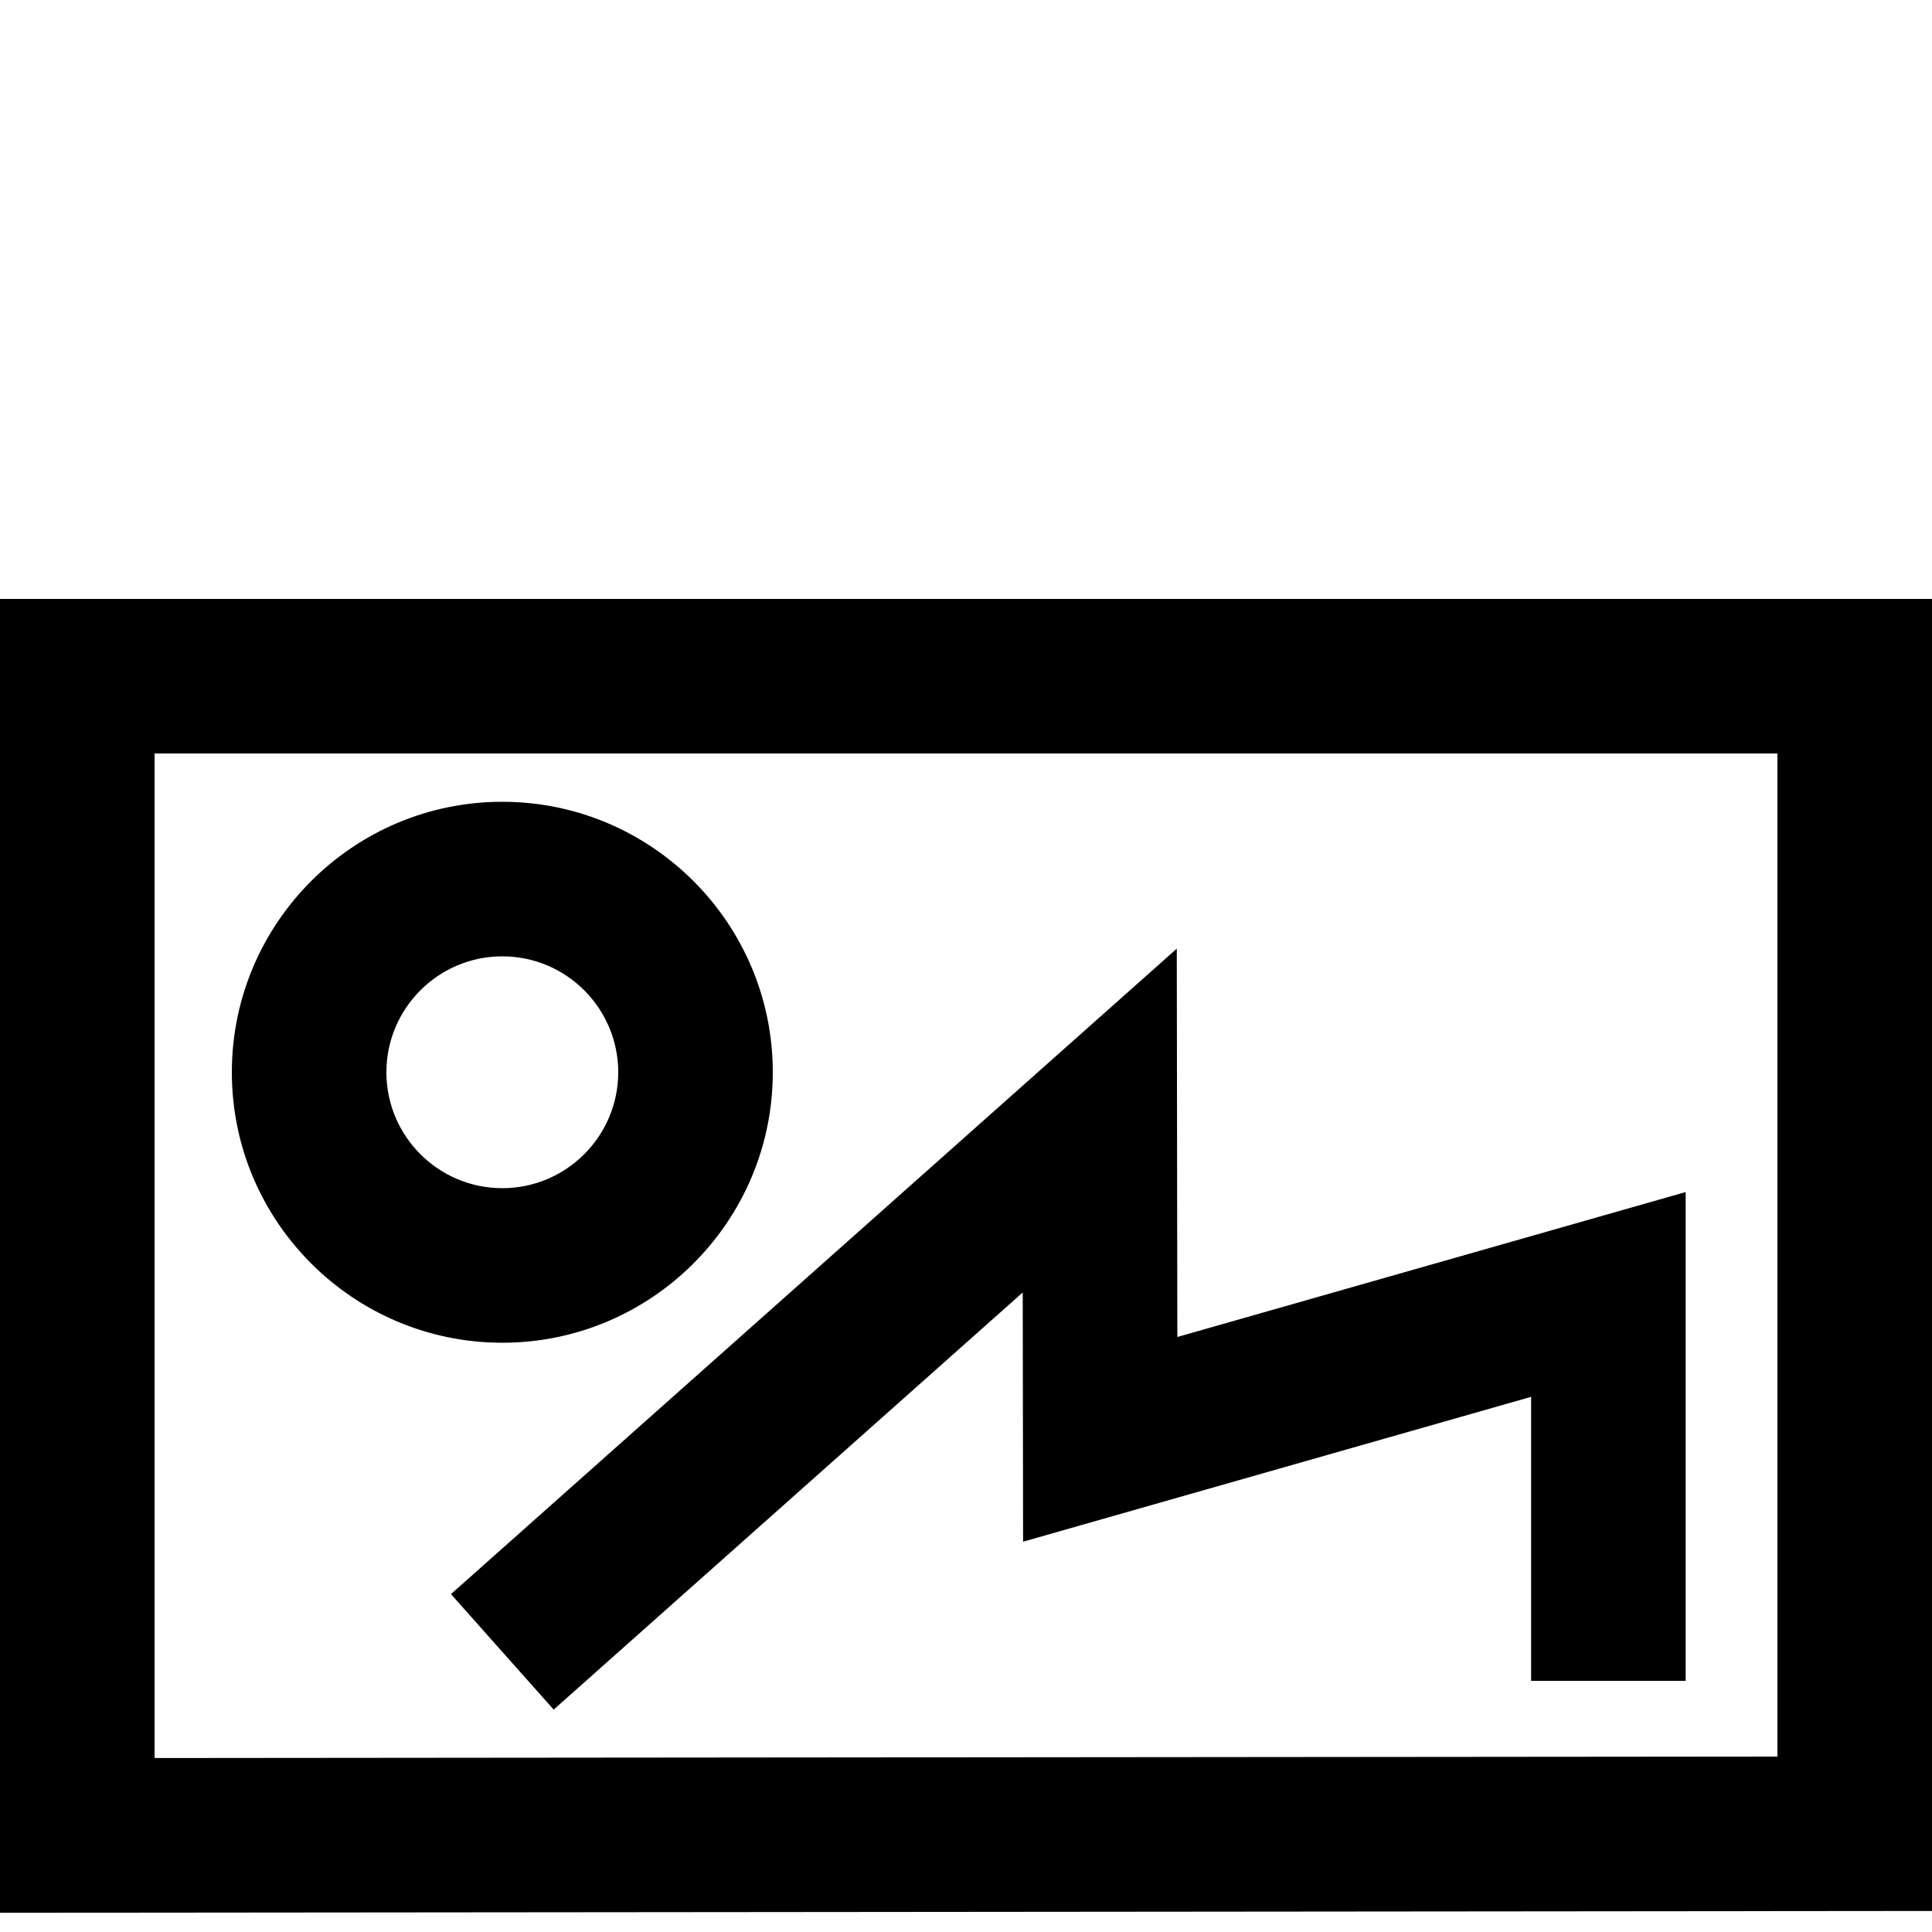 <?xml version="1.0" encoding="utf-8"?>
<!-- Generator: Adobe Illustrator 16.0.0, SVG Export Plug-In . SVG Version: 6.00 Build 0)  -->
<!DOCTYPE svg PUBLIC "-//W3C//DTD SVG 1.1//EN" "http://www.w3.org/Graphics/SVG/1.1/DTD/svg11.dtd">
<svg version="1.1" xmlns="http://www.w3.org/2000/svg" xmlns:xlink="http://www.w3.org/1999/xlink" x="0px" y="0px" width="100px"
	 height="100px" viewBox="0 0 100 100" enable-background="new 0 0 100 100" xml:space="preserve">
<g id="Layer_3" display="none">
	<circle display="inline" fill="none" stroke="#000000" stroke-width="0.25" stroke-miterlimit="10" cx="50" cy="50" r="15.134"/>
	<rect x="6" y="6" display="inline" opacity="0.26" width="88" height="88"/>
	<circle display="inline" fill="none" stroke="#000000" stroke-width="0.25" stroke-miterlimit="10" cx="50" cy="50" r="24"/>
	<circle display="inline" fill="none" stroke="#000000" stroke-width="0.25" stroke-miterlimit="10" cx="50" cy="50" r="30"/>
	<circle display="inline" fill="none" stroke="#000000" stroke-width="0.25" stroke-miterlimit="10" cx="50" cy="50" r="9.134"/>
	<g display="inline">
		<path d="M50,0.25c27.433,0,49.75,22.317,49.75,49.75S77.433,99.75,50,99.75C22.568,99.75,0.25,77.433,0.25,50S22.568,0.25,50,0.25
			 M50,0C22.389,0,0,22.386,0,50s22.389,50,50,50c27.612,0,50-22.386,50-50S77.612,0,50,0L50,0z"/>
	</g>
</g>
<g id="Your_Icon">
</g>
<g id="Layer_4">
	<path d="M0,99.004V31h100v67.911L0,99.004z M8,39v51.996l84-0.077V39H8z"/>
	<polygon points="28.658,88.489 23.342,82.511 60.91,49.102 60.939,69.202 87.25,61.7 87.25,87 79.25,87 79.25,72.3 52.955,79.798 
		52.936,66.898 	"/>
	<path d="M25.999,69.5C18.28,69.5,12,63.22,12,55.5s6.28-14,13.999-14c7.72,0,14.001,6.28,14.001,14S33.719,69.5,25.999,69.5z
		 M25.999,49.5c-3.308,0-5.999,2.691-5.999,6s2.691,6,5.999,6c3.309,0,6.001-2.691,6.001-6S29.308,49.5,25.999,49.5z"/>
</g>
</svg>
